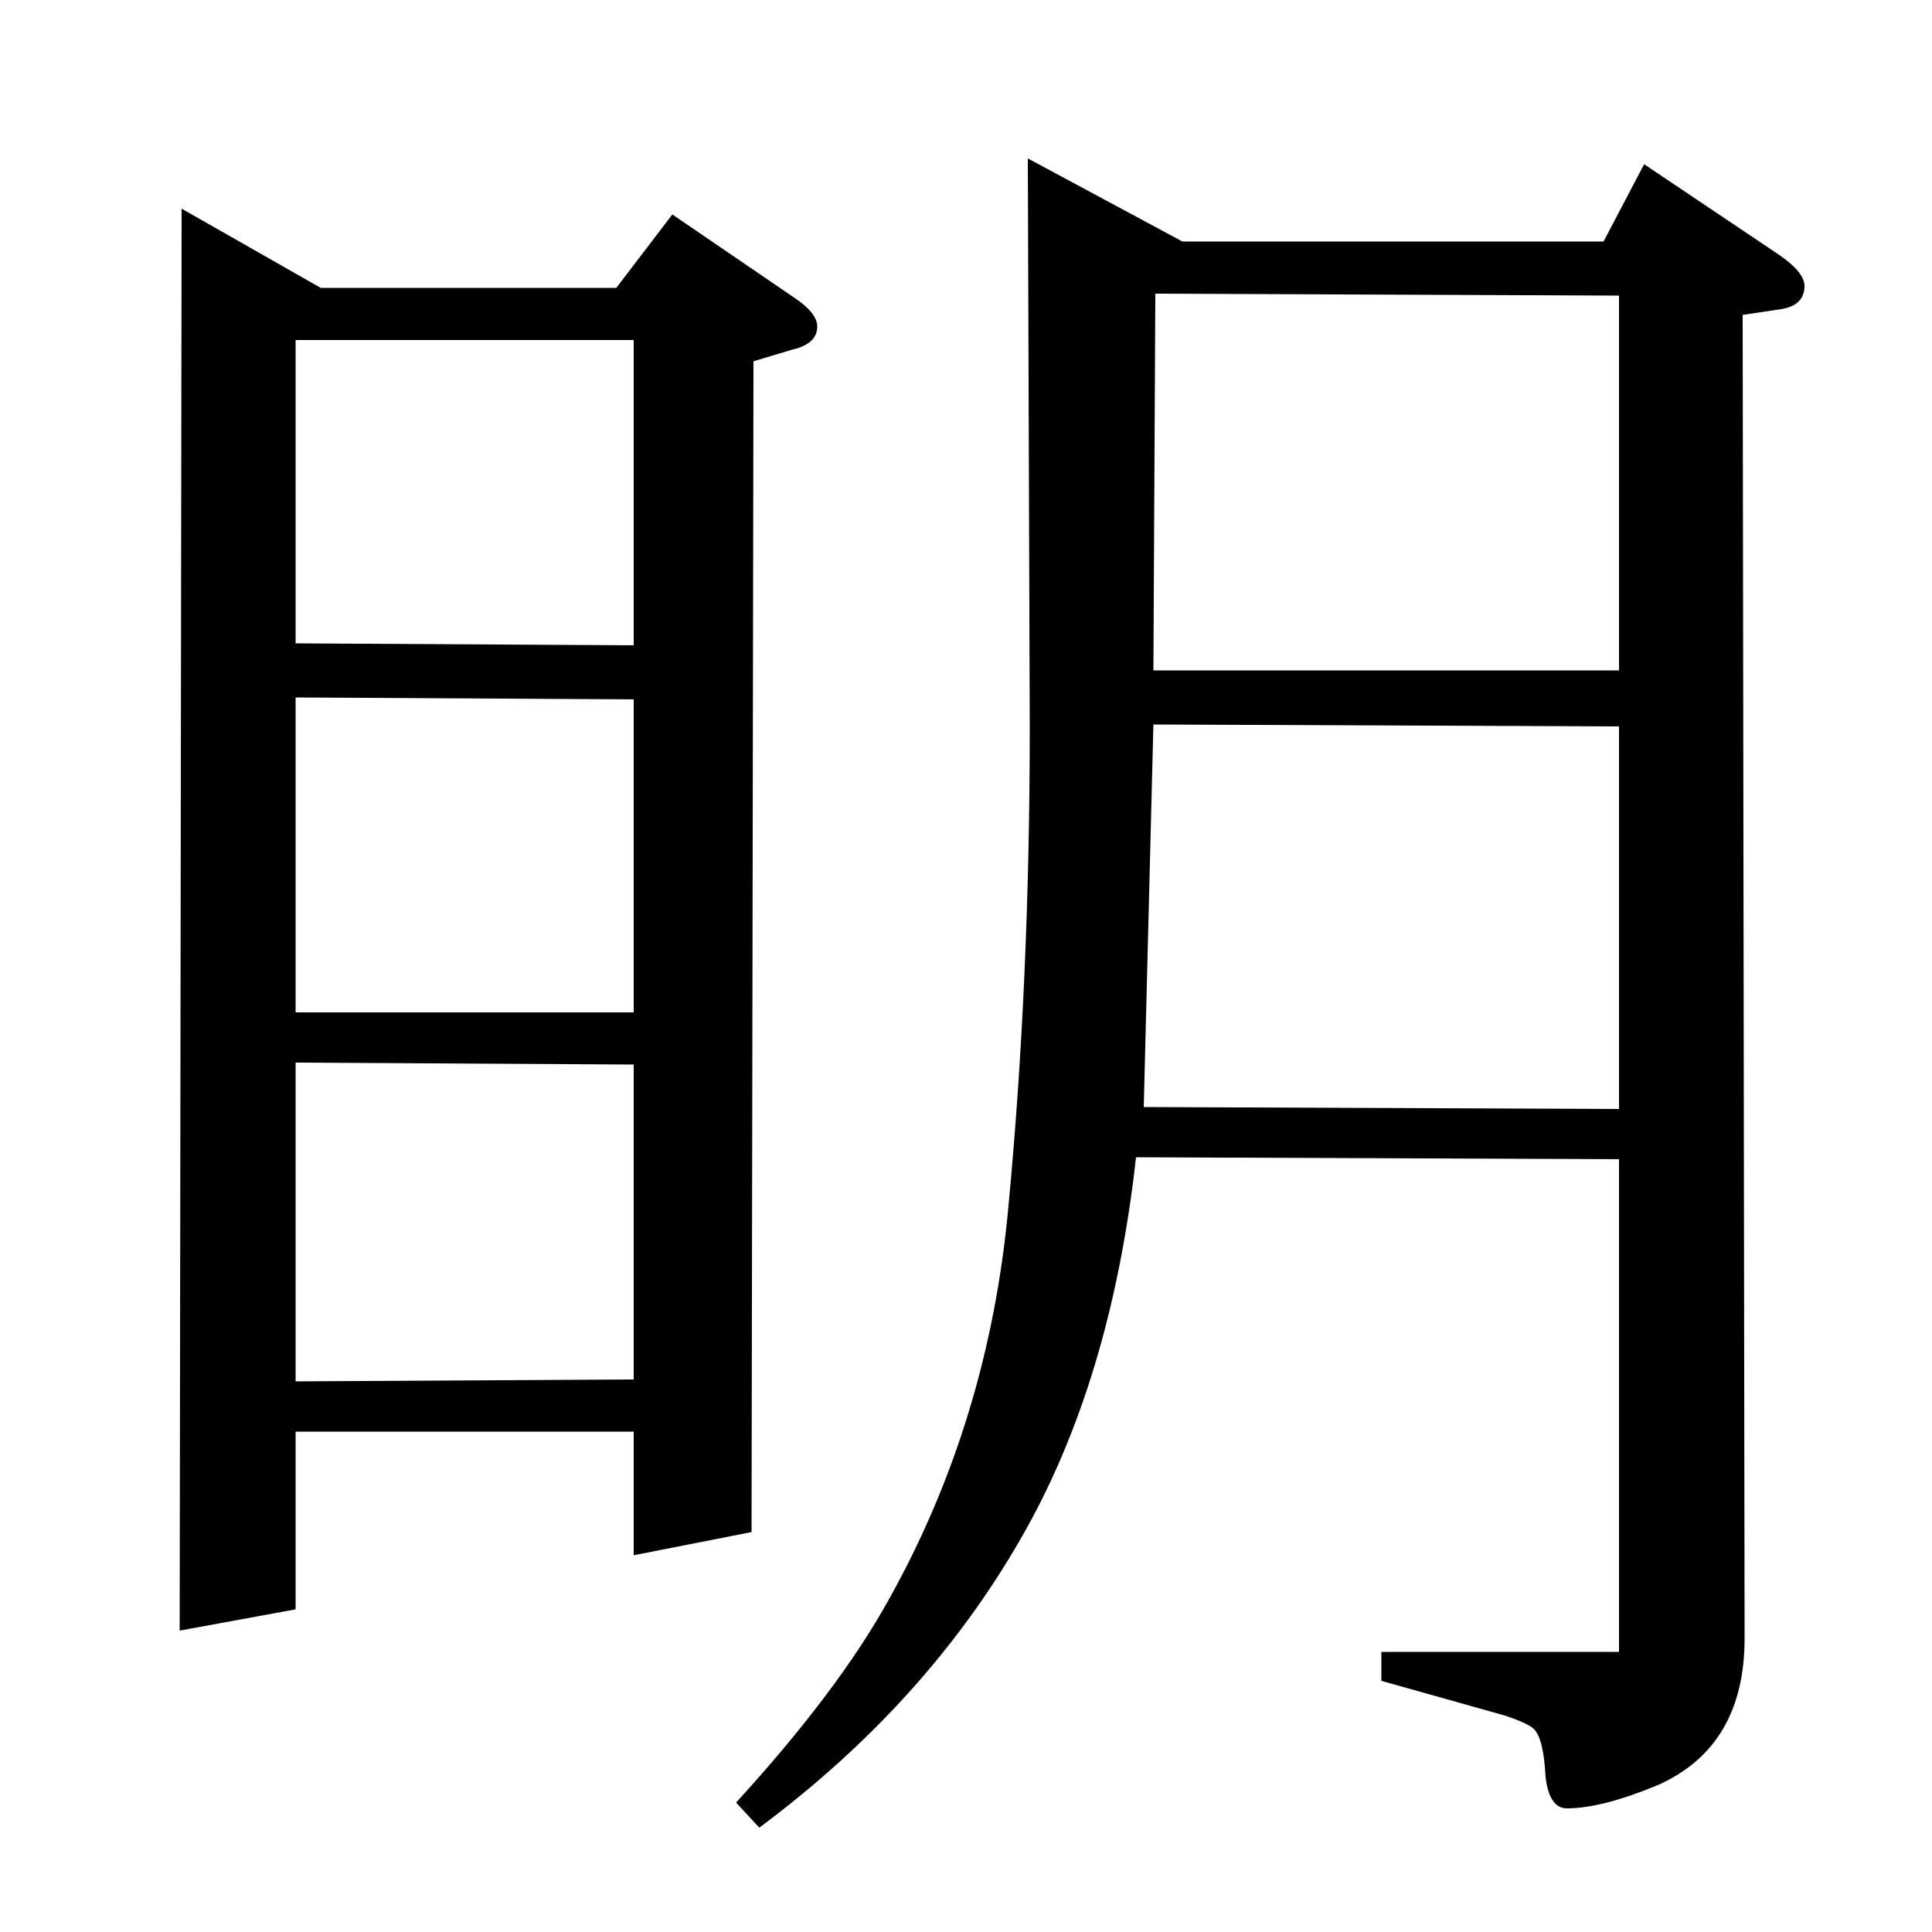 <?xml version="1.0" standalone="no"?>
<!DOCTYPE svg PUBLIC "-//W3C//DTD SVG 1.1//EN" "http://www.w3.org/Graphics/SVG/1.1/DTD/svg11.dtd" >
<svg xmlns="http://www.w3.org/2000/svg" xmlns:xlink="http://www.w3.org/1999/xlink" version="1.1" viewBox="0 -120 1000 1000">
  <g transform="matrix(1 0 0 -1 0 880)">
   <path fill="currentColor"
d="M93 156l1 736l72 -41h153l29 38l63 -43q12 -8 12 -15q0 -9 -13 -12l-20 -6l-1 -606l-61 -12v64h-175v-92zM153 450v-165l175 1v163zM153 639v-163h175v162zM153 824v-157l175 -1v158h-175zM381 67q53 58 79 105q52 93 62 204q11 116 11 248l-1 294l80 -43h218l21 40
l70 -47q13 -9 13 -16q0 -10 -12 -12l-20 -3l1 -685q0 -56 -45 -76q-29 -12 -47 -12q-9 0 -11 16q-1 20 -6 25q-3 3 -15 7l-64 18v15h123v255l-250 1q-13 -117 -60 -198q-49 -85 -135 -149zM597 625l-5 -198l246 -1v198zM598 848l-1 -195h241v194z" />
  </g>

</svg>
